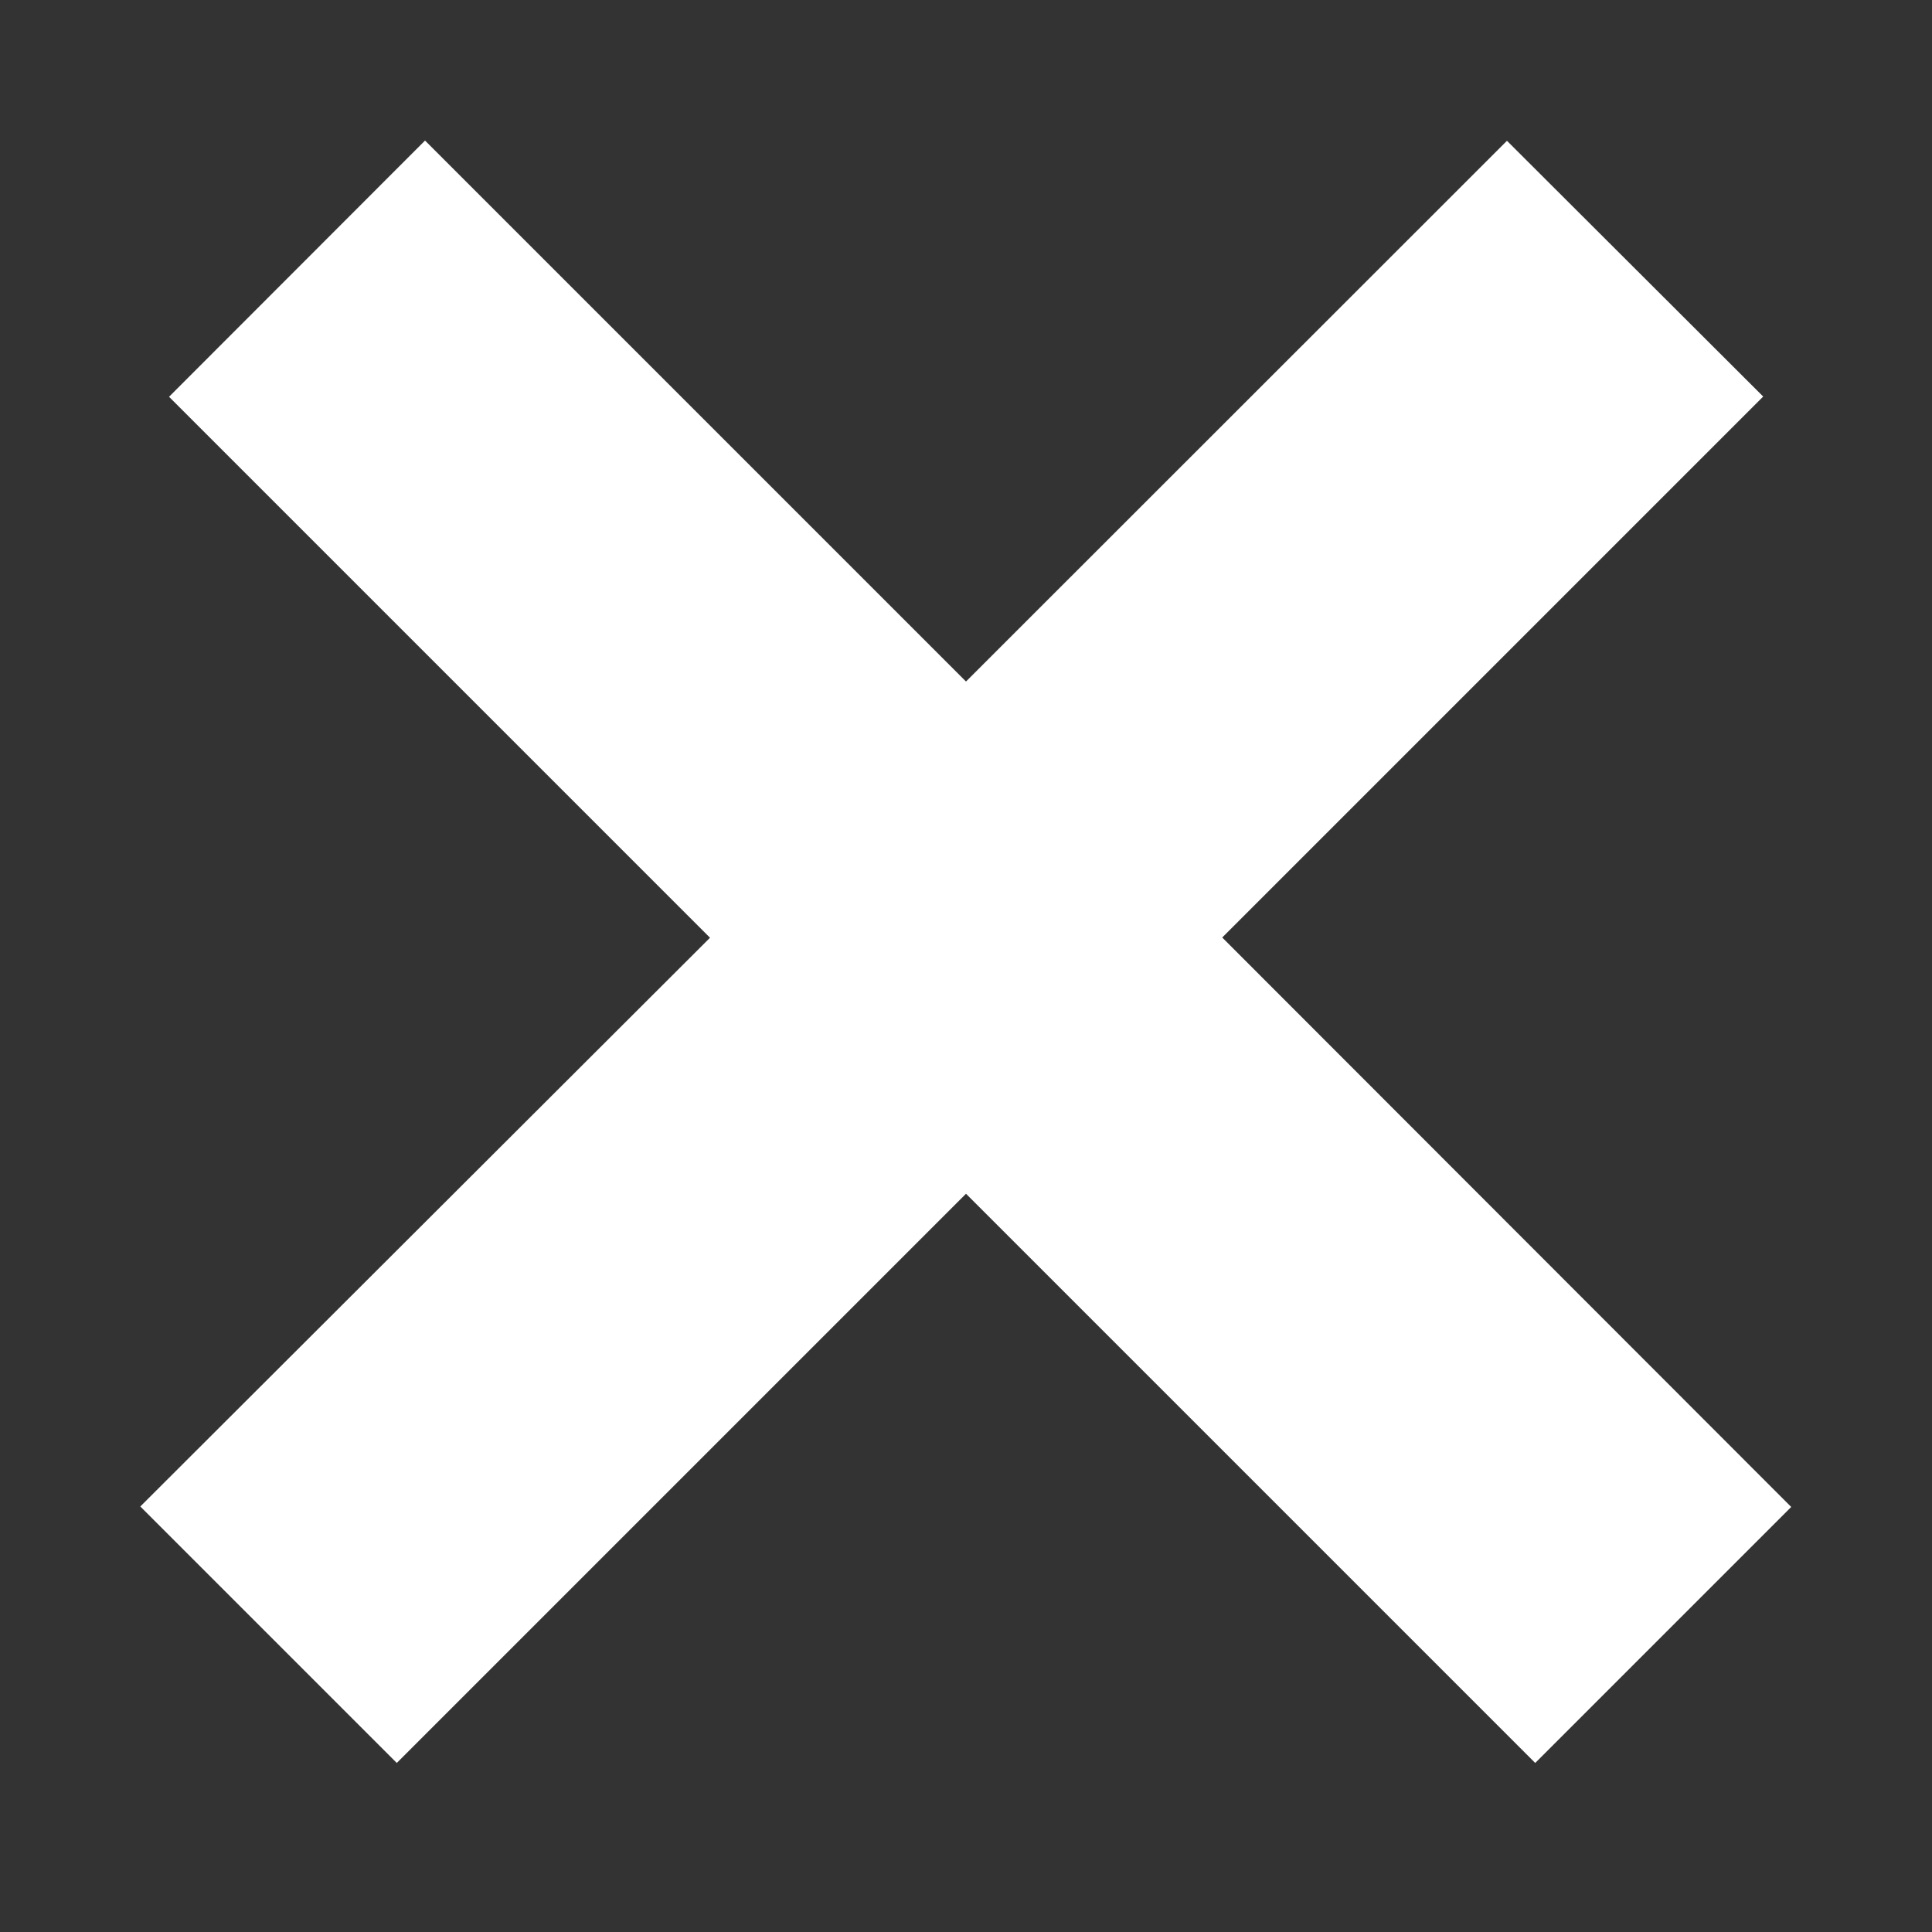 <svg width="8" height="8" viewBox="0 0 8 8" fill="none" xmlns="http://www.w3.org/2000/svg"><rect x="0" y="0" width="8" height="8" fill="#333333" stroke="none"/><path fill-rule="evenodd" clip-rule="evenodd" d="M4 4.943 6.357 7.3l1.06-1.06-2.356-2.358 2.24-2.24L6.24.583 4 2.822 1.76.582.7 1.643l2.24 2.24L.581 6.238 1.643 7.3 4 4.943z" fill="white"/></svg>